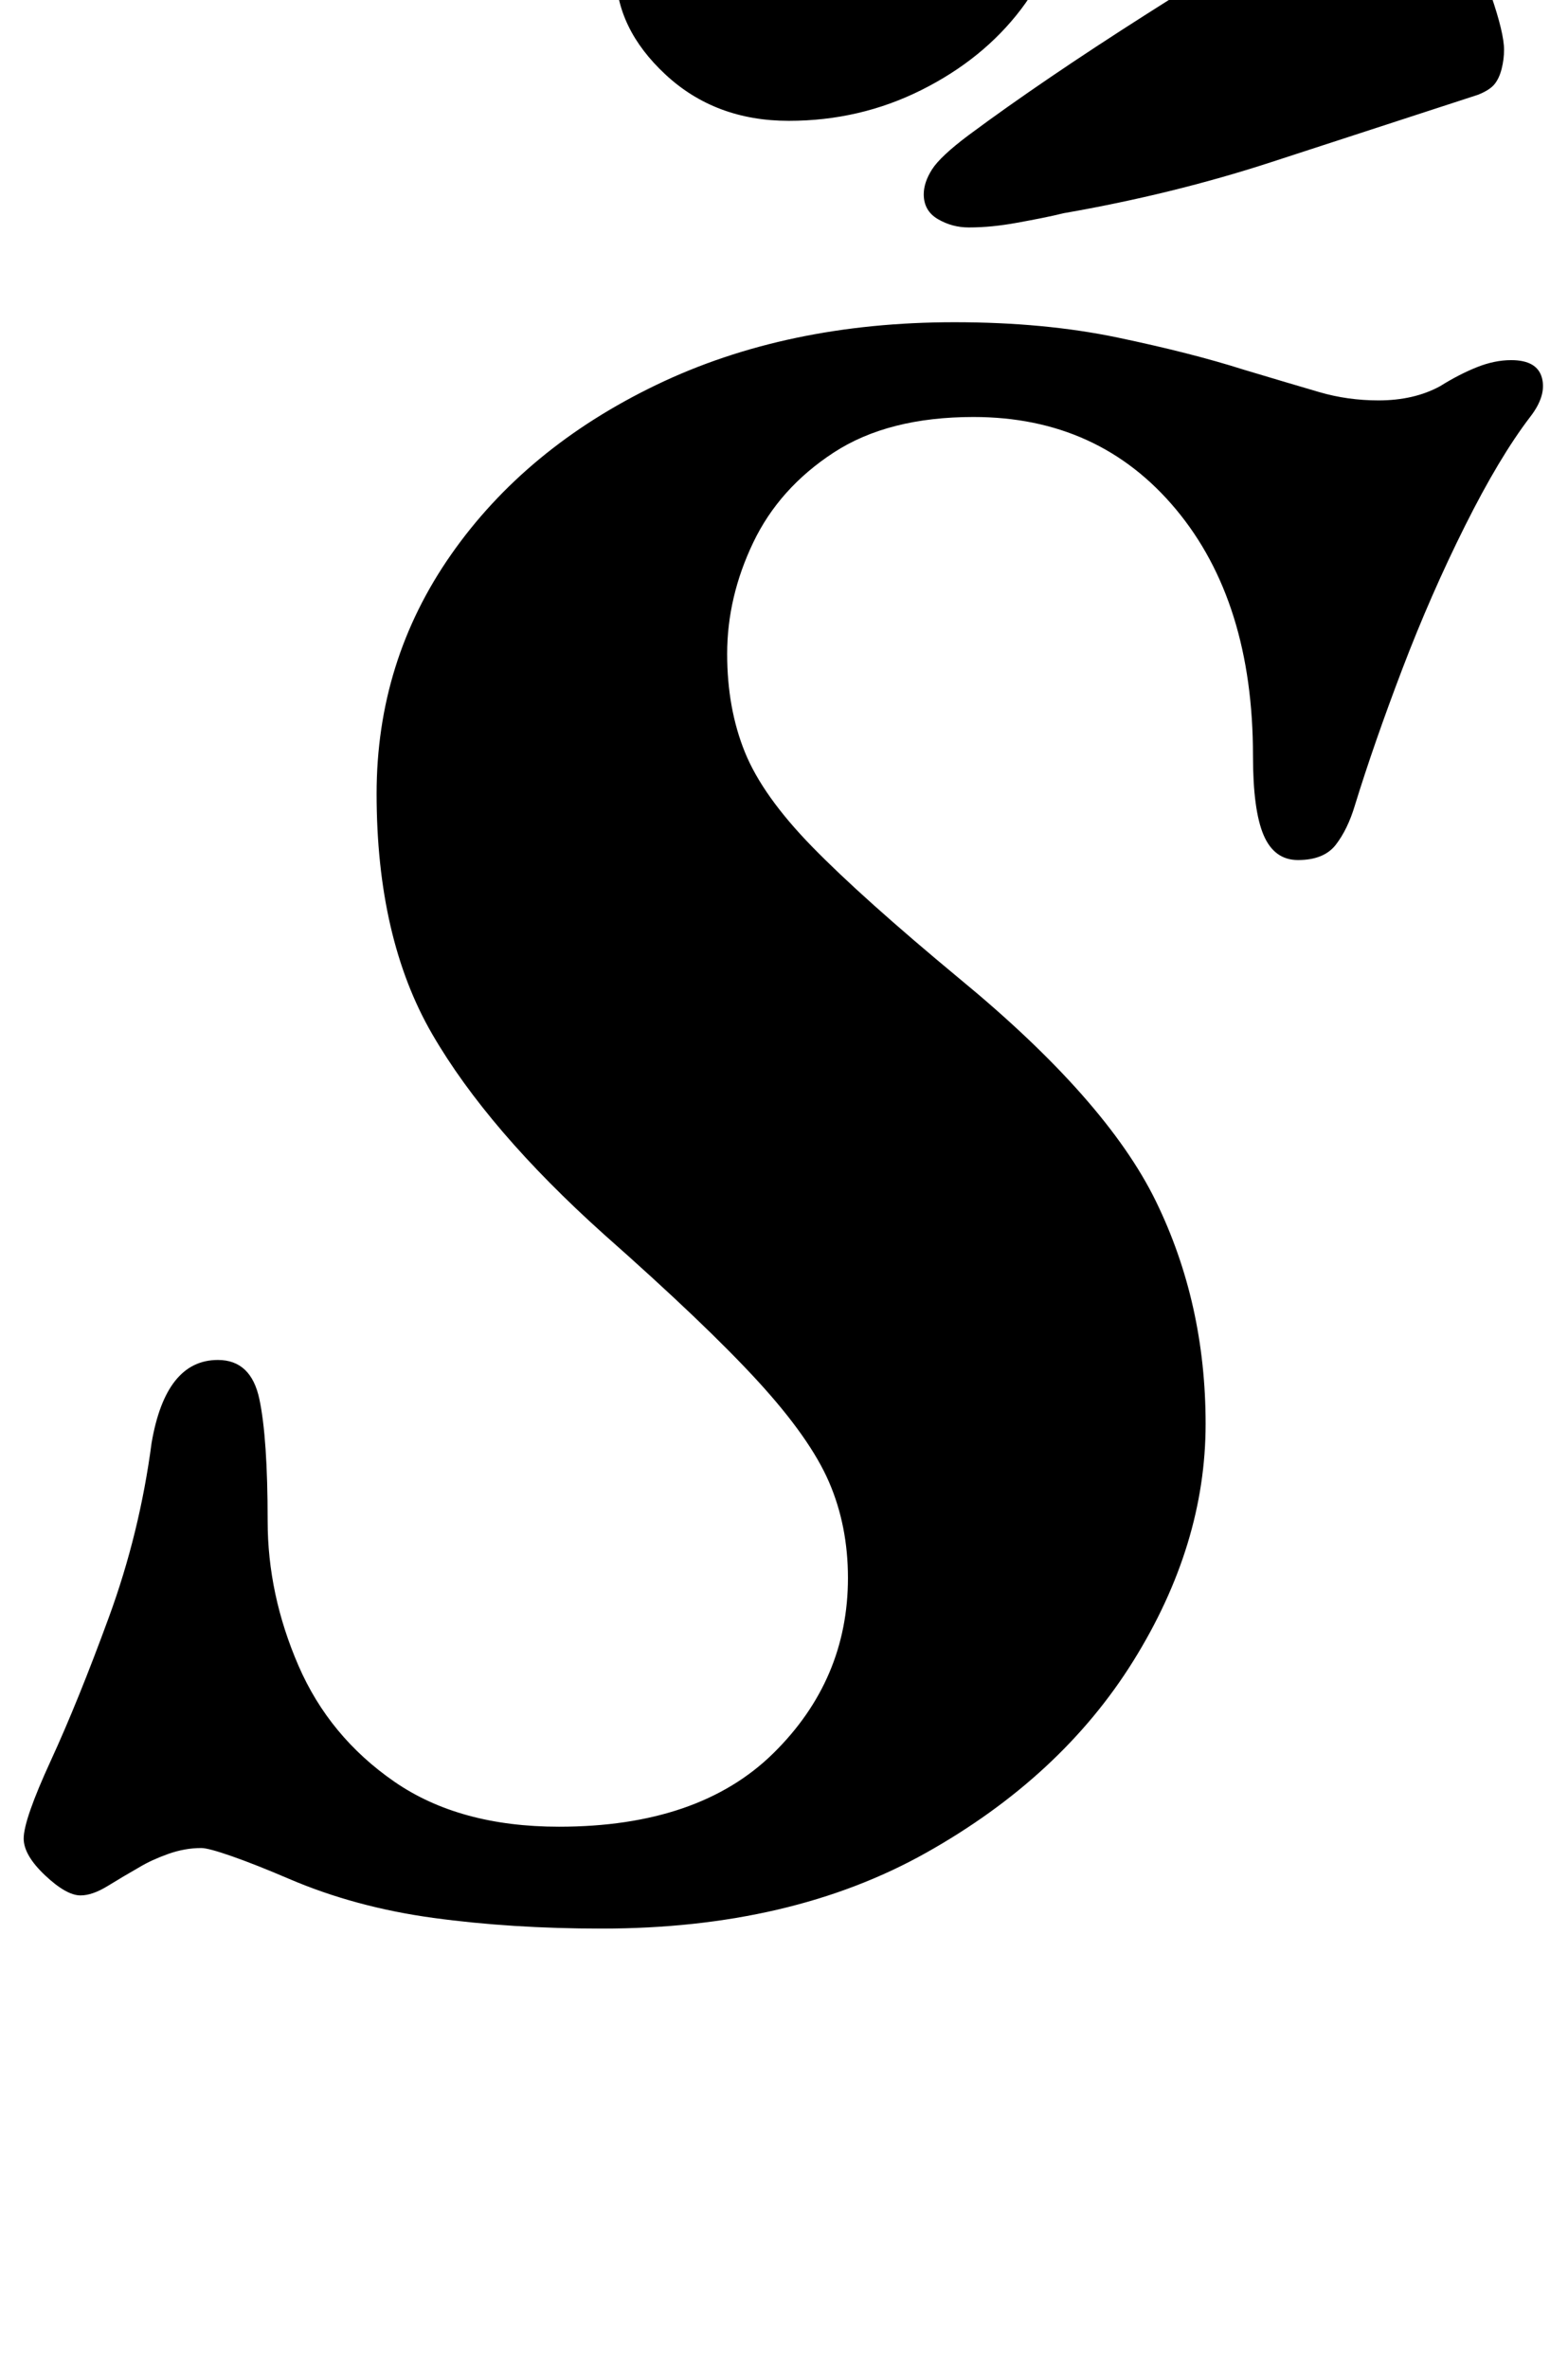 <?xml version="1.0" standalone="no"?>
<!DOCTYPE svg PUBLIC "-//W3C//DTD SVG 1.1//EN" "http://www.w3.org/Graphics/SVG/1.1/DTD/svg11.dtd" >
<svg xmlns="http://www.w3.org/2000/svg" xmlns:xlink="http://www.w3.org/1999/xlink" version="1.1" viewBox="-27 0 662 1000">
  <g transform="matrix(1 0 0 -1 0 800)">
   <path fill="currentColor"
d="M227 -14q-38 0 -71 4.5t-61 16.5q-14 6 -24 9.5t-13 3.5q-7 0 -14 -2.5t-12 -5.5q-7 -4 -13.5 -8t-11.5 -4q-6 0 -15 8.5t-9 15.5q0 8 11.5 33t24.5 60.5t18 73.5q6 35 28 35q14 0 17.5 -16.5t3.5 -51.5q0 -31 13 -61t40.5 -49t69.5 -19q59 0 90.5 31t31.5 74
q0 22 -8 40.5t-30 42.5t-65 62q-49 44 -72.5 84.5t-23.5 101.5q0 56 31.5 101t86.5 71.5t126 26.5q38 0 69 -6.5t53 -13.5q20 -6 32 -9.5t25 -3.5q15 0 26 6q8 5 15.5 8t14.5 3q11 0 13 -7.5t-5 -16.5q-13 -17 -27.5 -46t-26.5 -60.5t-20 -57.5q-3 -10 -8 -16.5t-16 -6.5
q-10 0 -14.5 10.5t-4.5 33.5q0 65 -32.5 104t-85.5 39q-36 0 -59 -15t-34 -38t-11 -47q0 -23 7.5 -41.5t28.5 -40t62 -55.5q62 -51 83 -94t21 -94t-30.5 -100t-87.5 -81t-137 -32zM382 704q-7 0 -13 3.5t-6 10.5q0 5 3.5 10.5t15.5 14.5q31 23 75 51t79 48q2 1 4.5 2t5 1.5
l5 1t5.5 0.5q18 0 29.5 -14.5t17 -30.5t5.5 -23q0 -4 -1 -8t-3 -6.5t-7 -4.5q-46 -15 -87.5 -28.5t-87.5 -21.5q-4 -1 -9 -2t-10.5 -2t-10.5 -1.5t-10 -0.5zM306 749q-31 0 -52 19.5t-21 43.5q0 41 32.5 70t82.5 29q32 0 52 -21.5t20 -48.5q0 -24 -16 -45t-42 -34t-56 -13z
" />
  </g>

</svg>
